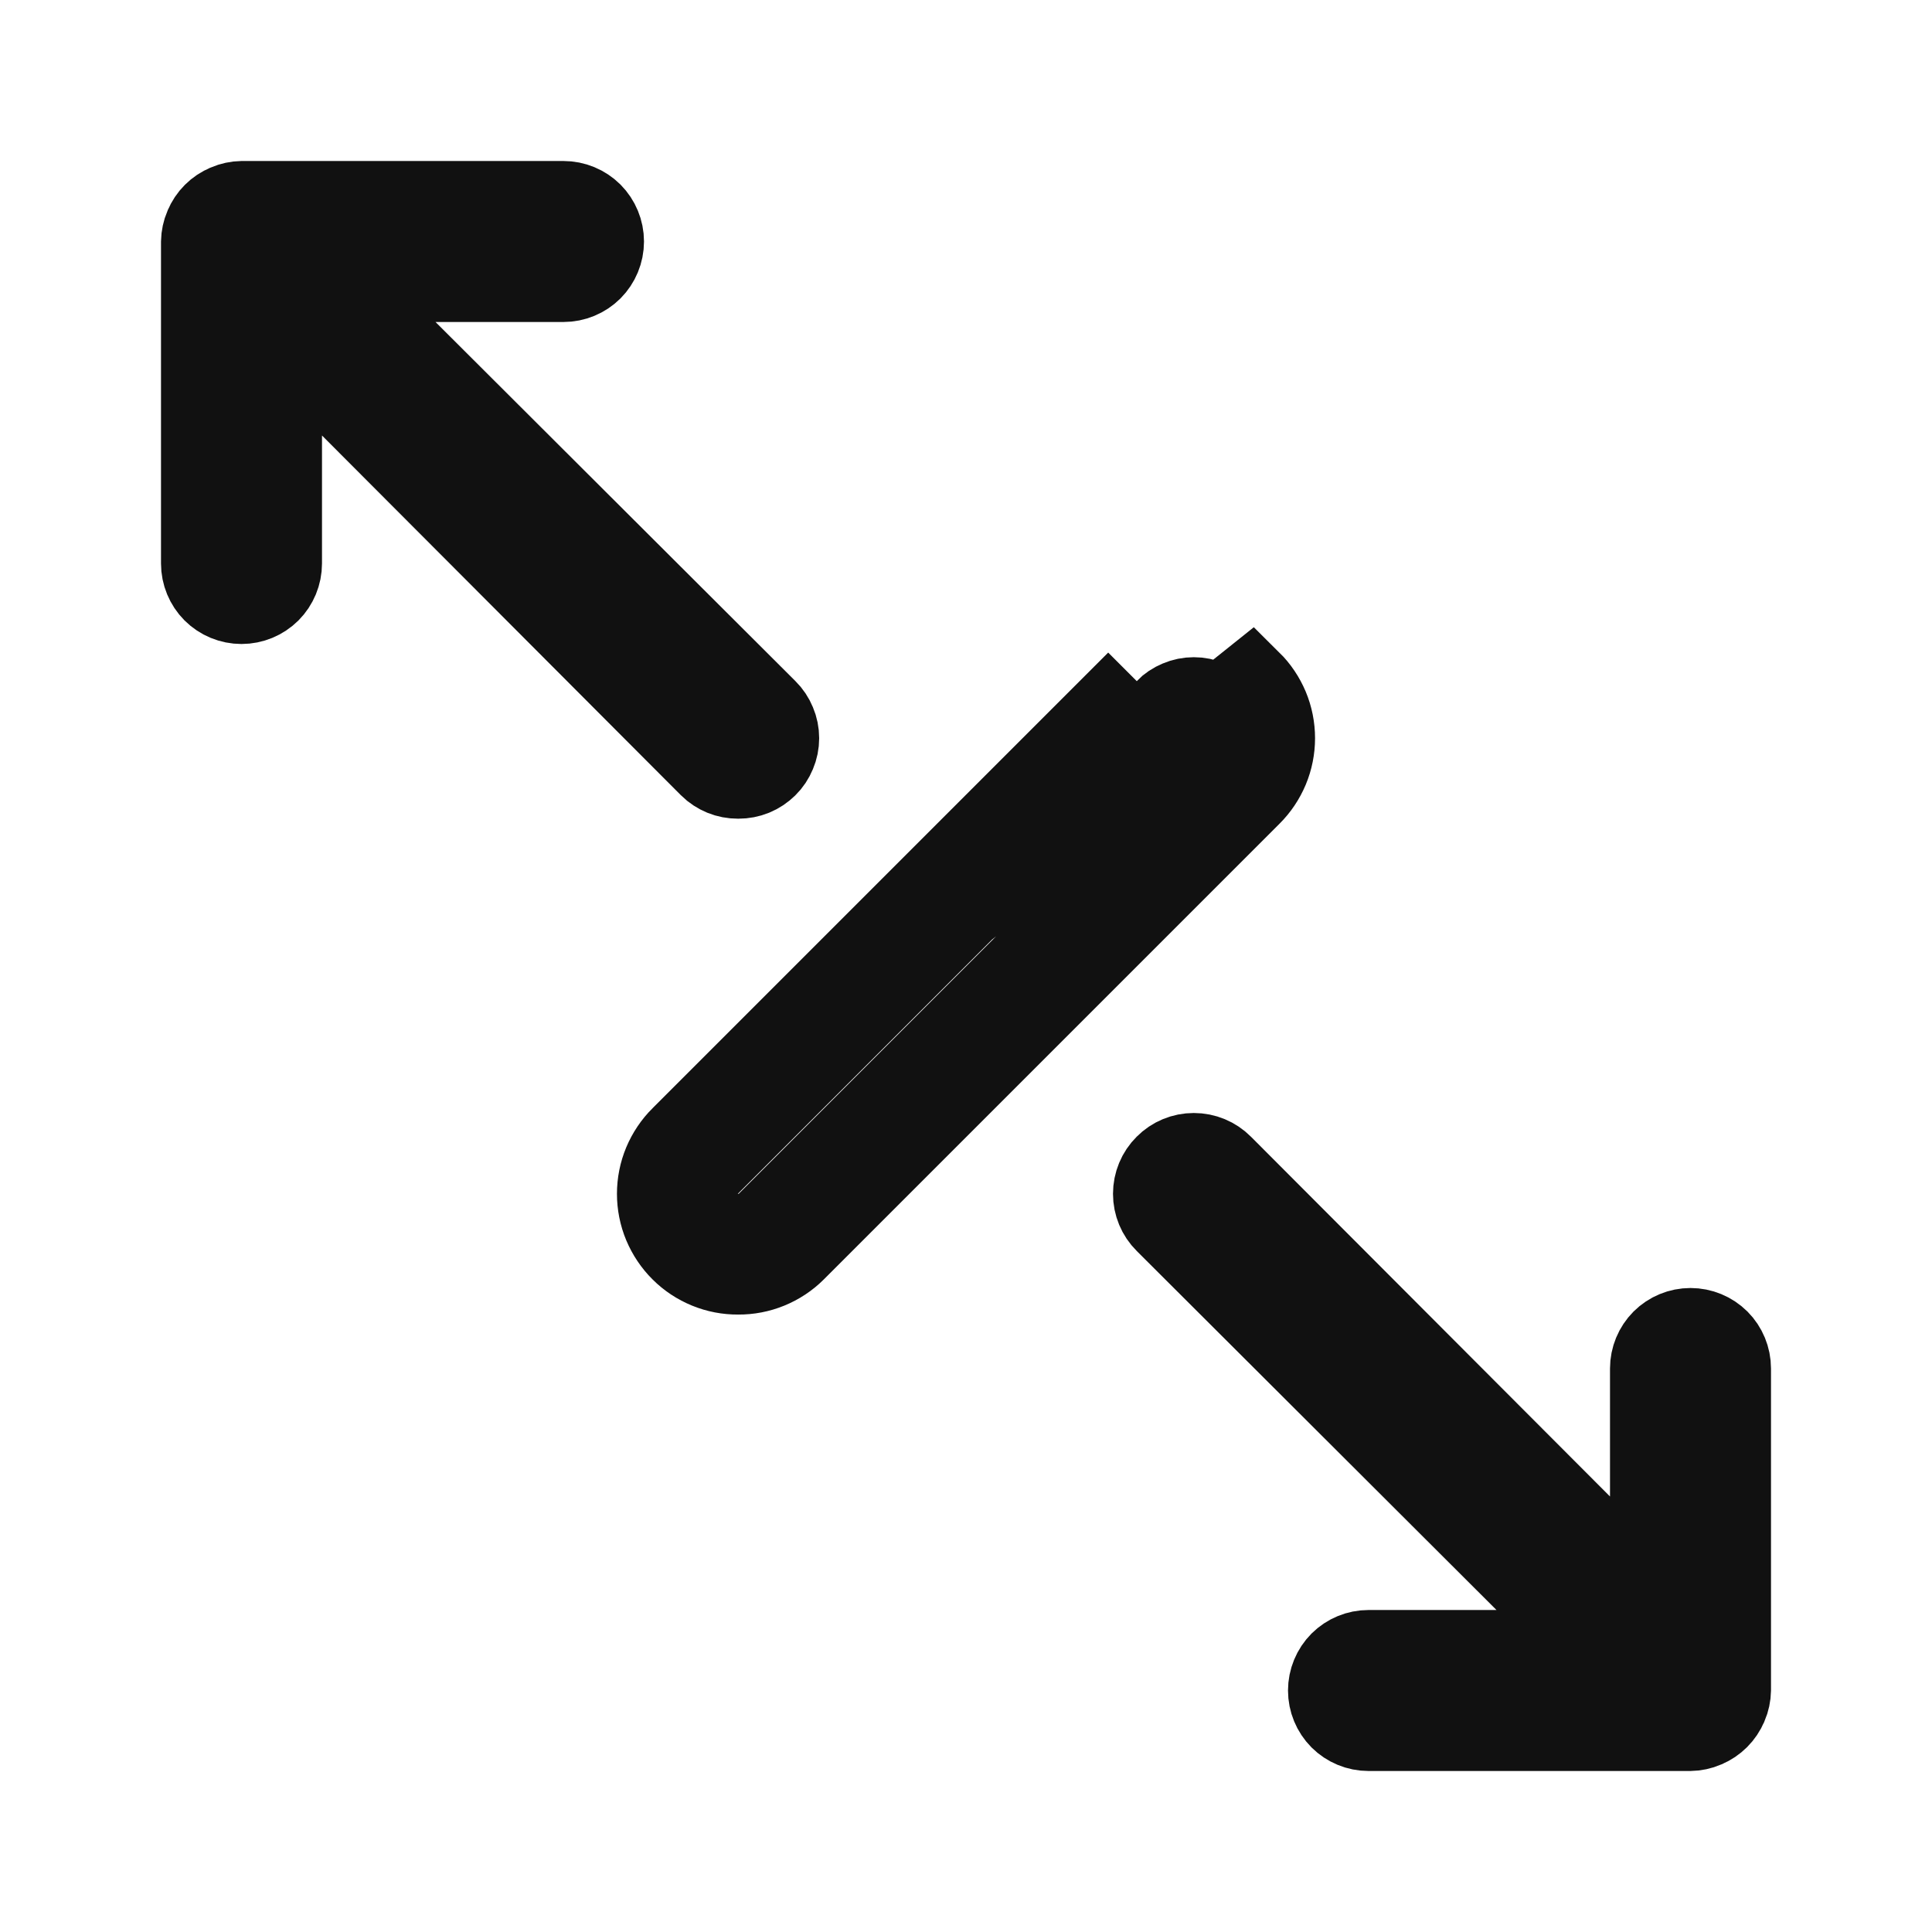 <svg width="24" height="24" viewBox="0 0 24 24" fill="none" xmlns="http://www.w3.org/2000/svg">
<path d="M8.46 14.12C8.366 14.213 8.292 14.324 8.241 14.445C8.19 14.567 8.164 14.698 8.164 14.83C8.164 14.962 8.19 15.093 8.241 15.215C8.292 15.336 8.366 15.447 8.46 15.54C8.553 15.633 8.664 15.706 8.786 15.756C8.908 15.806 9.038 15.831 9.17 15.83C9.302 15.831 9.432 15.806 9.554 15.756C9.676 15.706 9.787 15.633 9.88 15.54L15.54 9.88C15.634 9.787 15.708 9.676 15.759 9.555C15.81 9.433 15.836 9.302 15.836 9.17C15.836 9.038 15.81 8.907 15.759 8.785C15.708 8.664 15.634 8.553 15.54 8.46L8.46 14.12ZM8.46 14.12L14.12 8.46L8.46 14.12ZM9.173 9.67L9.173 9.67L9.167 9.67C9.101 9.67 9.036 9.658 8.975 9.633C8.915 9.608 8.859 9.572 8.813 9.526C8.813 9.526 8.812 9.525 8.812 9.525L4.354 5.057L3.5 4.201V5.41V7C3.5 7.133 3.447 7.26 3.354 7.354C3.26 7.447 3.133 7.5 3 7.5C2.867 7.5 2.74 7.447 2.646 7.354C2.553 7.26 2.5 7.133 2.5 7V3.004C2.501 2.939 2.515 2.875 2.54 2.816L2.54 2.816L2.542 2.812C2.592 2.69 2.69 2.592 2.812 2.542L2.812 2.542L2.816 2.54C2.875 2.515 2.939 2.501 3.004 2.5H7C7.133 2.5 7.26 2.553 7.354 2.646C7.447 2.74 7.5 2.867 7.5 3C7.5 3.133 7.447 3.26 7.354 3.354C7.26 3.447 7.133 3.5 7 3.5H5.41H4.201L5.057 4.354L9.527 8.814L9.528 8.815C9.575 8.861 9.612 8.917 9.637 8.978C9.663 9.039 9.676 9.104 9.676 9.17C9.676 9.236 9.663 9.301 9.637 9.362C9.612 9.423 9.575 9.479 9.528 9.525L9.528 9.525C9.481 9.571 9.426 9.608 9.365 9.633C9.304 9.658 9.239 9.67 9.173 9.67ZM15.185 8.812L15.185 8.812L15.188 8.815C15.235 8.861 15.272 8.917 15.297 8.978C15.323 9.039 15.336 9.104 15.336 9.17C15.336 9.236 15.323 9.301 15.297 9.362C15.272 9.423 15.235 9.479 15.188 9.525L15.186 9.526L9.528 15.185C9.528 15.185 9.527 15.185 9.527 15.186C9.481 15.232 9.426 15.268 9.365 15.293C9.304 15.318 9.239 15.33 9.173 15.33L9.173 15.33L9.167 15.33C9.101 15.33 9.036 15.318 8.975 15.293C8.914 15.268 8.859 15.231 8.812 15.185L8.812 15.185C8.765 15.139 8.728 15.083 8.703 15.022C8.677 14.961 8.664 14.896 8.664 14.83C8.664 14.764 8.677 14.699 8.703 14.638C8.728 14.577 8.765 14.521 8.812 14.475L8.814 14.474L14.474 8.814L14.475 8.812C14.521 8.765 14.577 8.728 14.638 8.703C14.699 8.677 14.764 8.664 14.83 8.664C14.896 8.664 14.961 8.677 15.022 8.703C15.083 8.728 15.139 8.765 15.185 8.812ZM19.646 18.943L20.5 19.799V18.59V17C20.5 16.867 20.553 16.74 20.646 16.646C20.74 16.553 20.867 16.5 21 16.5C21.133 16.5 21.26 16.553 21.354 16.646C21.447 16.74 21.5 16.867 21.5 17V20.996C21.499 21.061 21.485 21.125 21.46 21.184L21.458 21.188C21.407 21.31 21.31 21.407 21.188 21.458L21.188 21.458L21.184 21.46C21.125 21.485 21.061 21.499 20.996 21.5H17C16.867 21.5 16.74 21.447 16.646 21.354C16.553 21.26 16.5 21.133 16.5 21C16.5 20.867 16.553 20.74 16.646 20.646C16.74 20.553 16.867 20.5 17 20.5H18.59H19.799L18.943 19.646L14.474 15.186C14.379 15.092 14.326 14.964 14.326 14.83C14.326 14.696 14.379 14.568 14.474 14.474C14.568 14.379 14.696 14.326 14.83 14.326C14.964 14.326 15.092 14.379 15.186 14.474L19.646 18.943Z" fill="#111111" stroke="#111111"/>
</svg>
